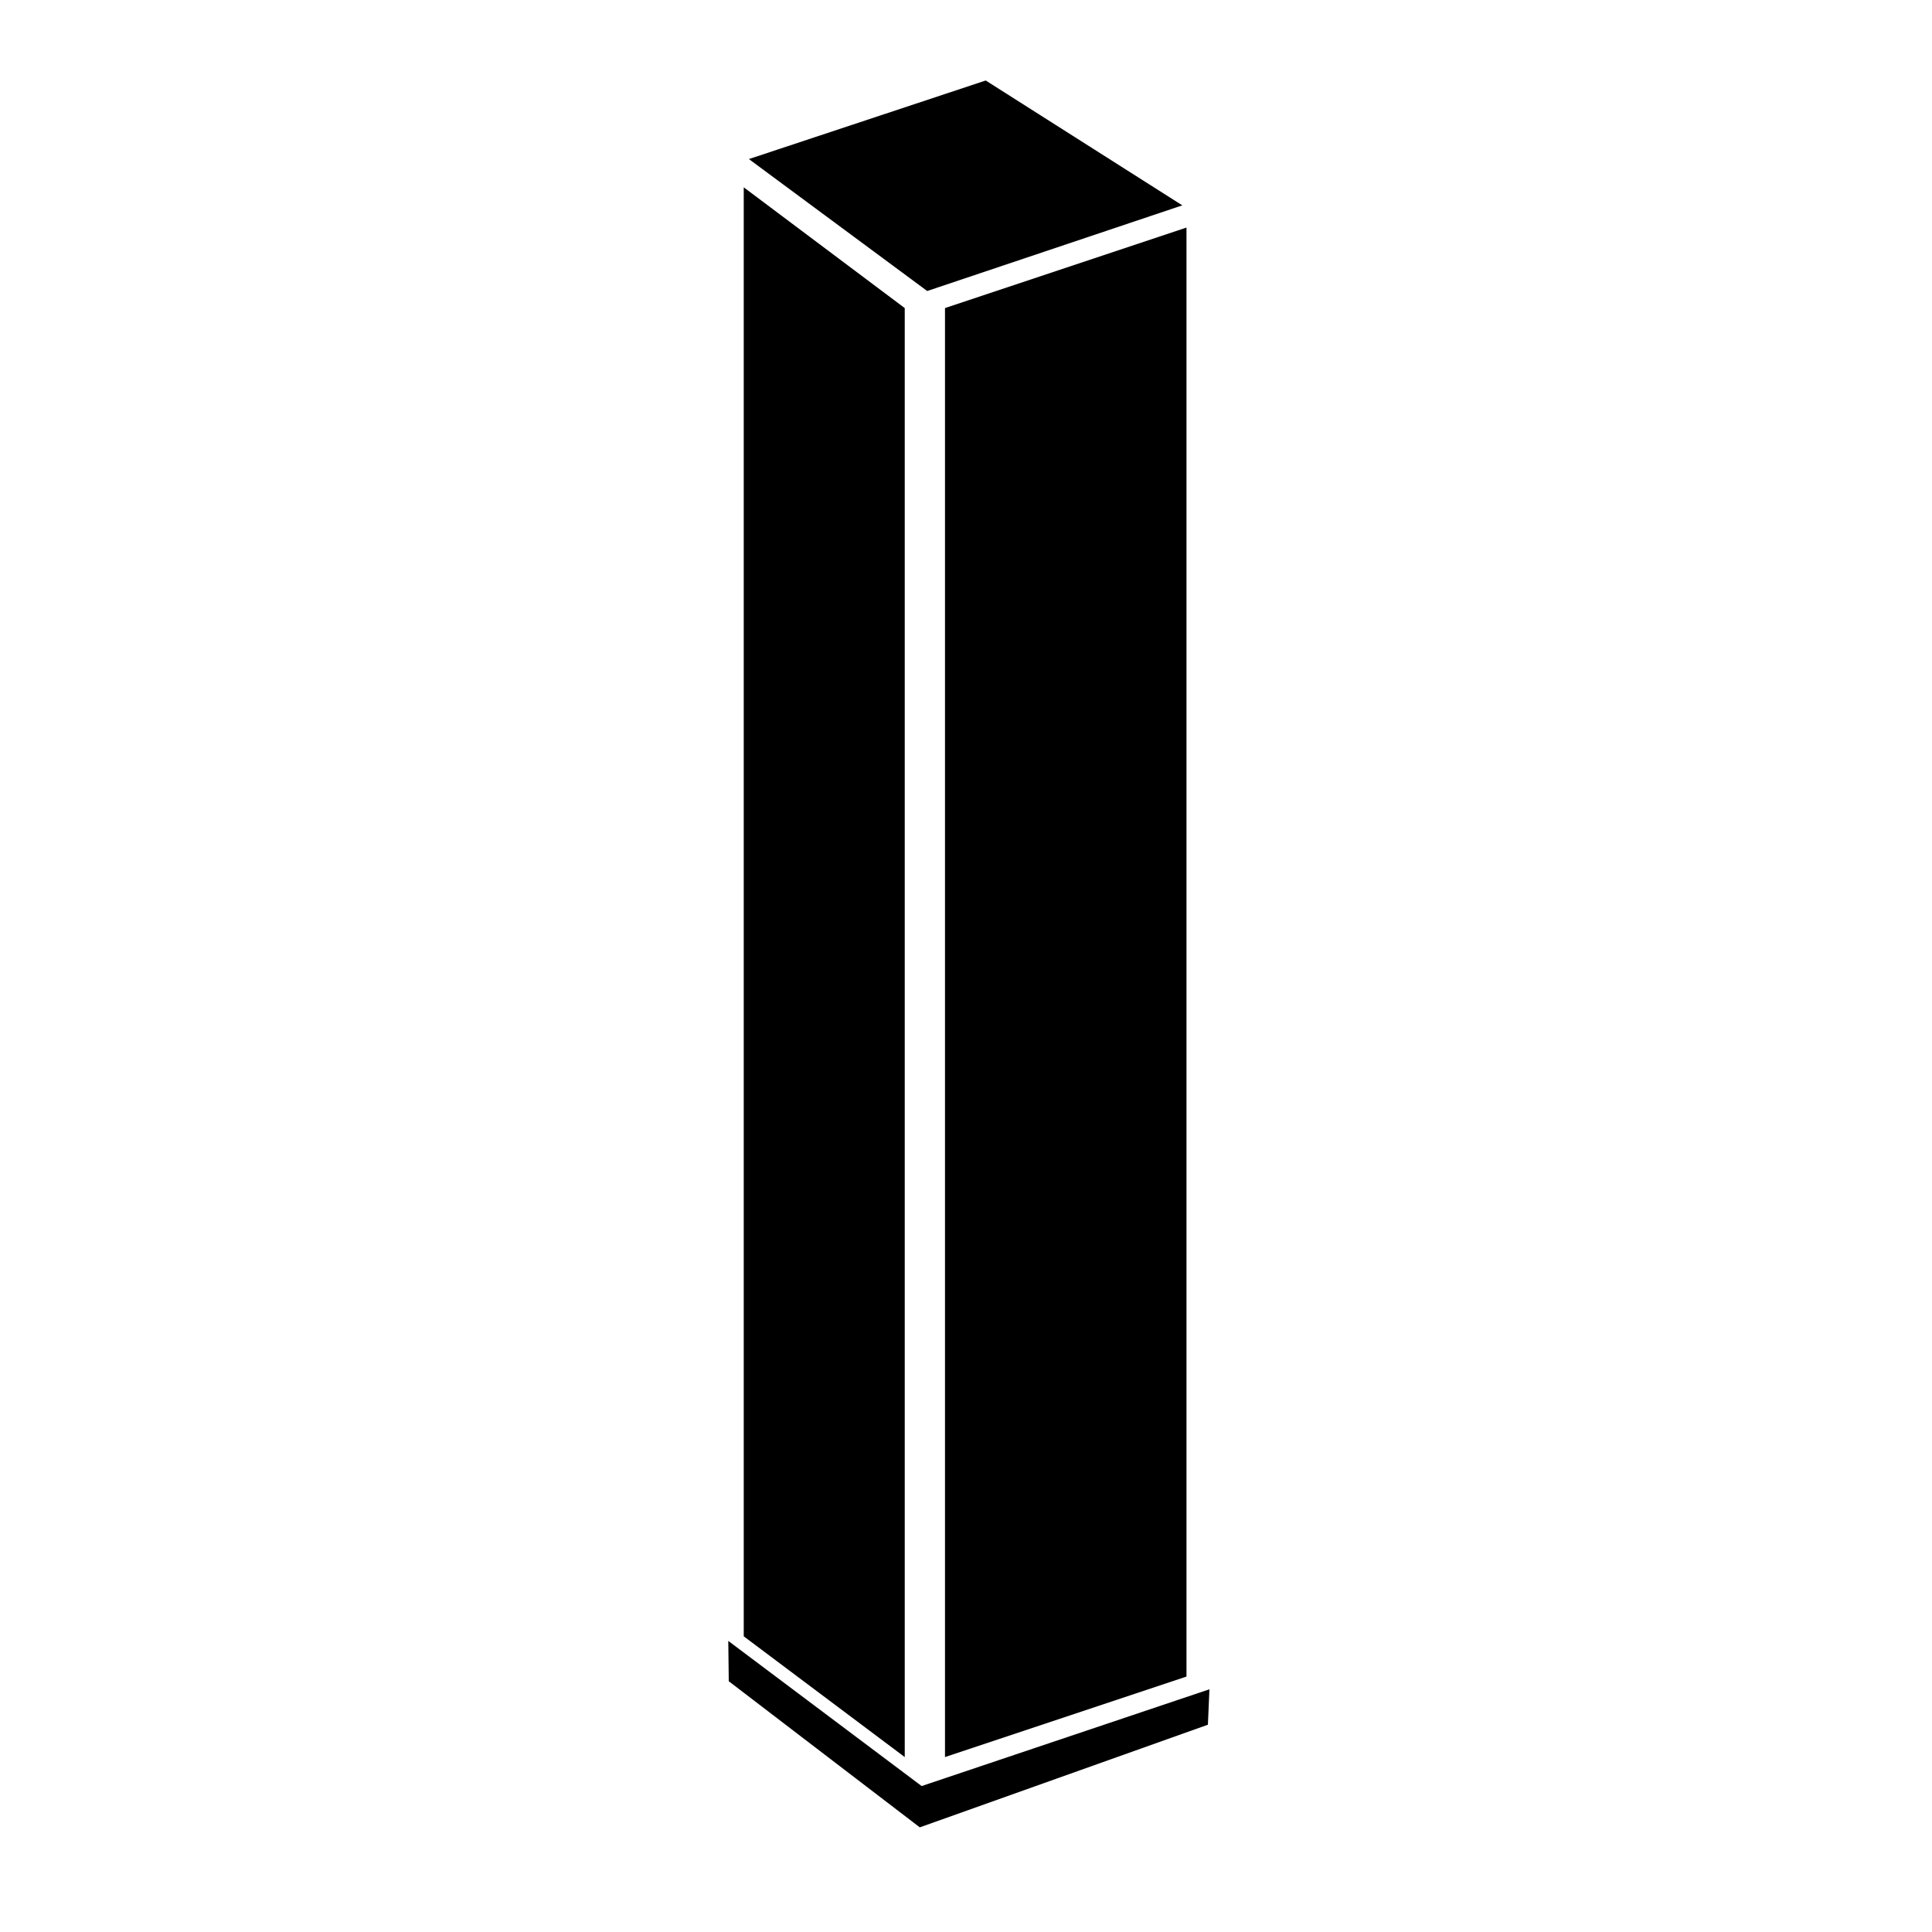 <svg width="24" height="24" viewBox="0 0 24 24" fill="none" xmlns="http://www.w3.org/2000/svg">
<style>path{fill:#000}@media (prefers-color-scheme:dark){path{fill:#fff}}</style>
<path fill-rule="evenodd" clip-rule="evenodd" d="M12.245 1L9.303 1.976L11.518 3.615L14.687 2.551L12.245 1ZM11.239 3.827L9.239 2.327V20.327L11.239 21.827V3.827ZM14.739 2.827L11.739 3.827V21.827L14.739 20.827V11.827V2.827ZM9.047 20.384L11.449 22.187L15.024 20.985L15.005 21.425L11.426 22.7L9.053 20.885L9.047 20.384Z" fill="black"/>
</svg>
